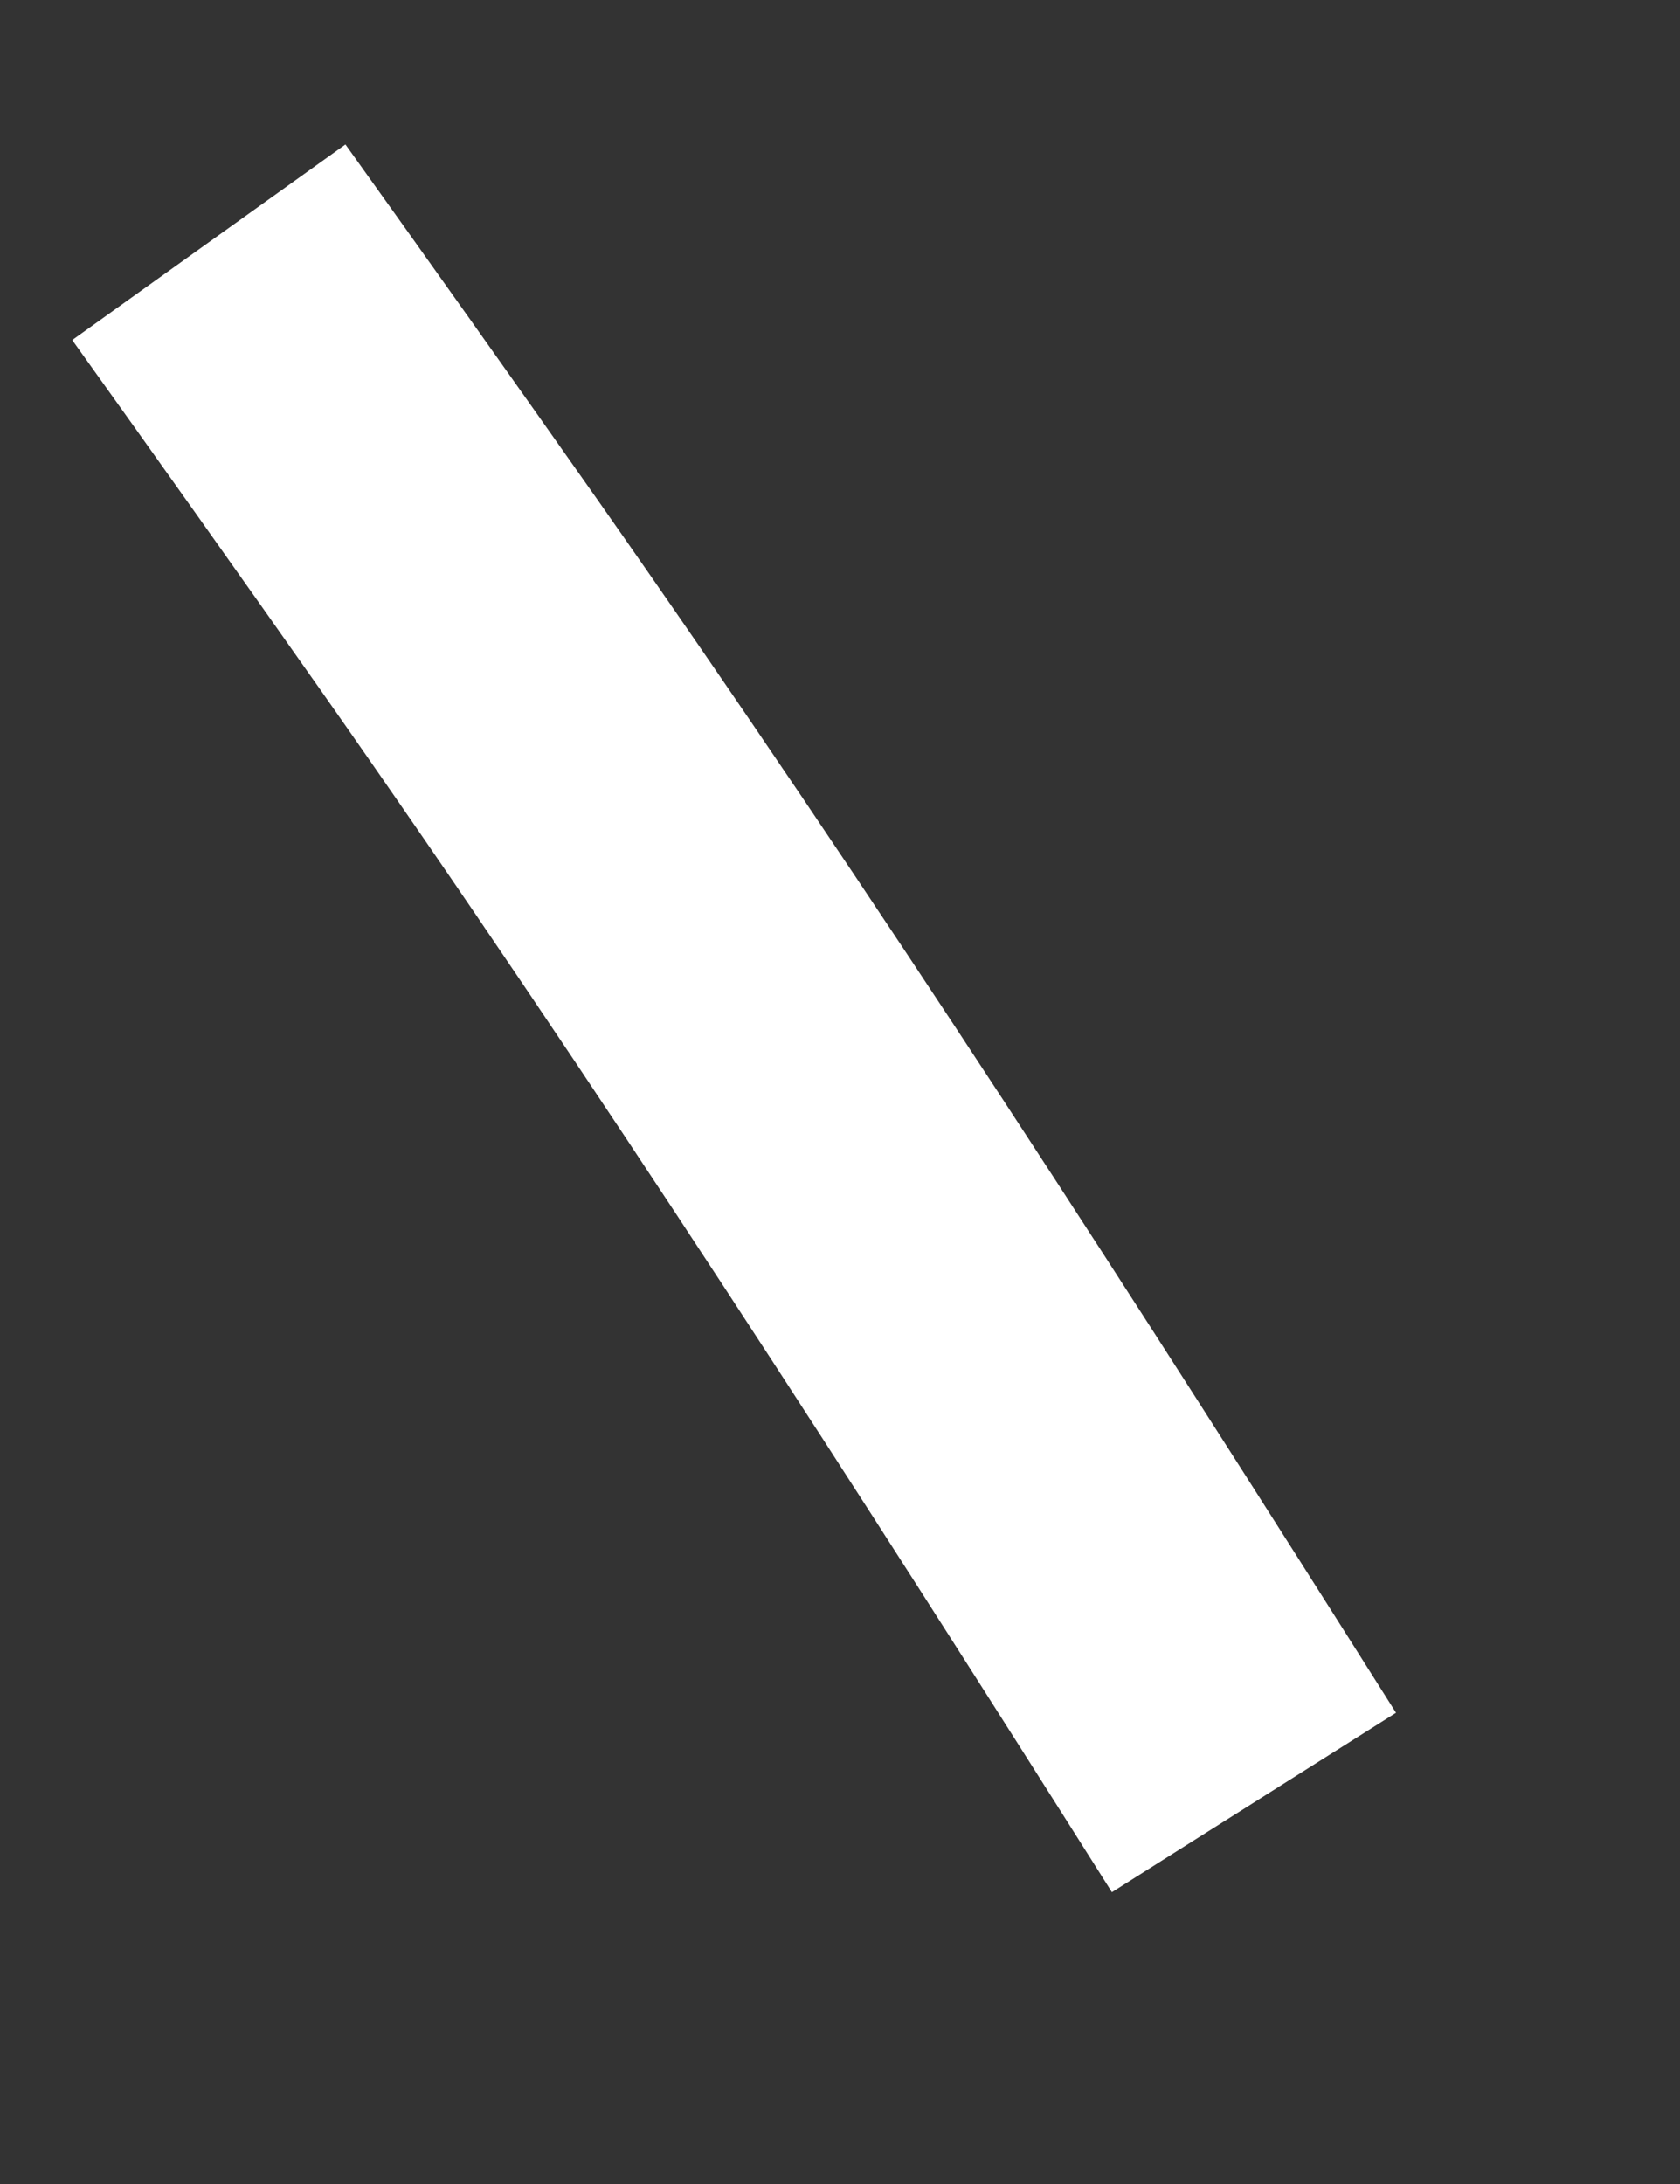 ﻿<?xml version="1.0" encoding="utf-8"?>
<svg version="1.1" xmlns:xlink="http://www.w3.org/1999/xlink" width="10px" height="13px" xmlns="http://www.w3.org/2000/svg">
  <rect width="100%" height="100%" fill="#333333" stroke="none"/>
  <g transform="matrix(1 0 0 1 -333 -11099 )">
    <path d="M 6.464 9.729  C 4.932 7.303  3.382 4.891  1.731 2.539  C 1.238 1.838  0.742 1.139  0.243 0.442  " stroke-width="2" stroke="#ffffff" fill="none" transform="matrix(1 0 0 1 334 11100 )" />
  </g>
</svg>